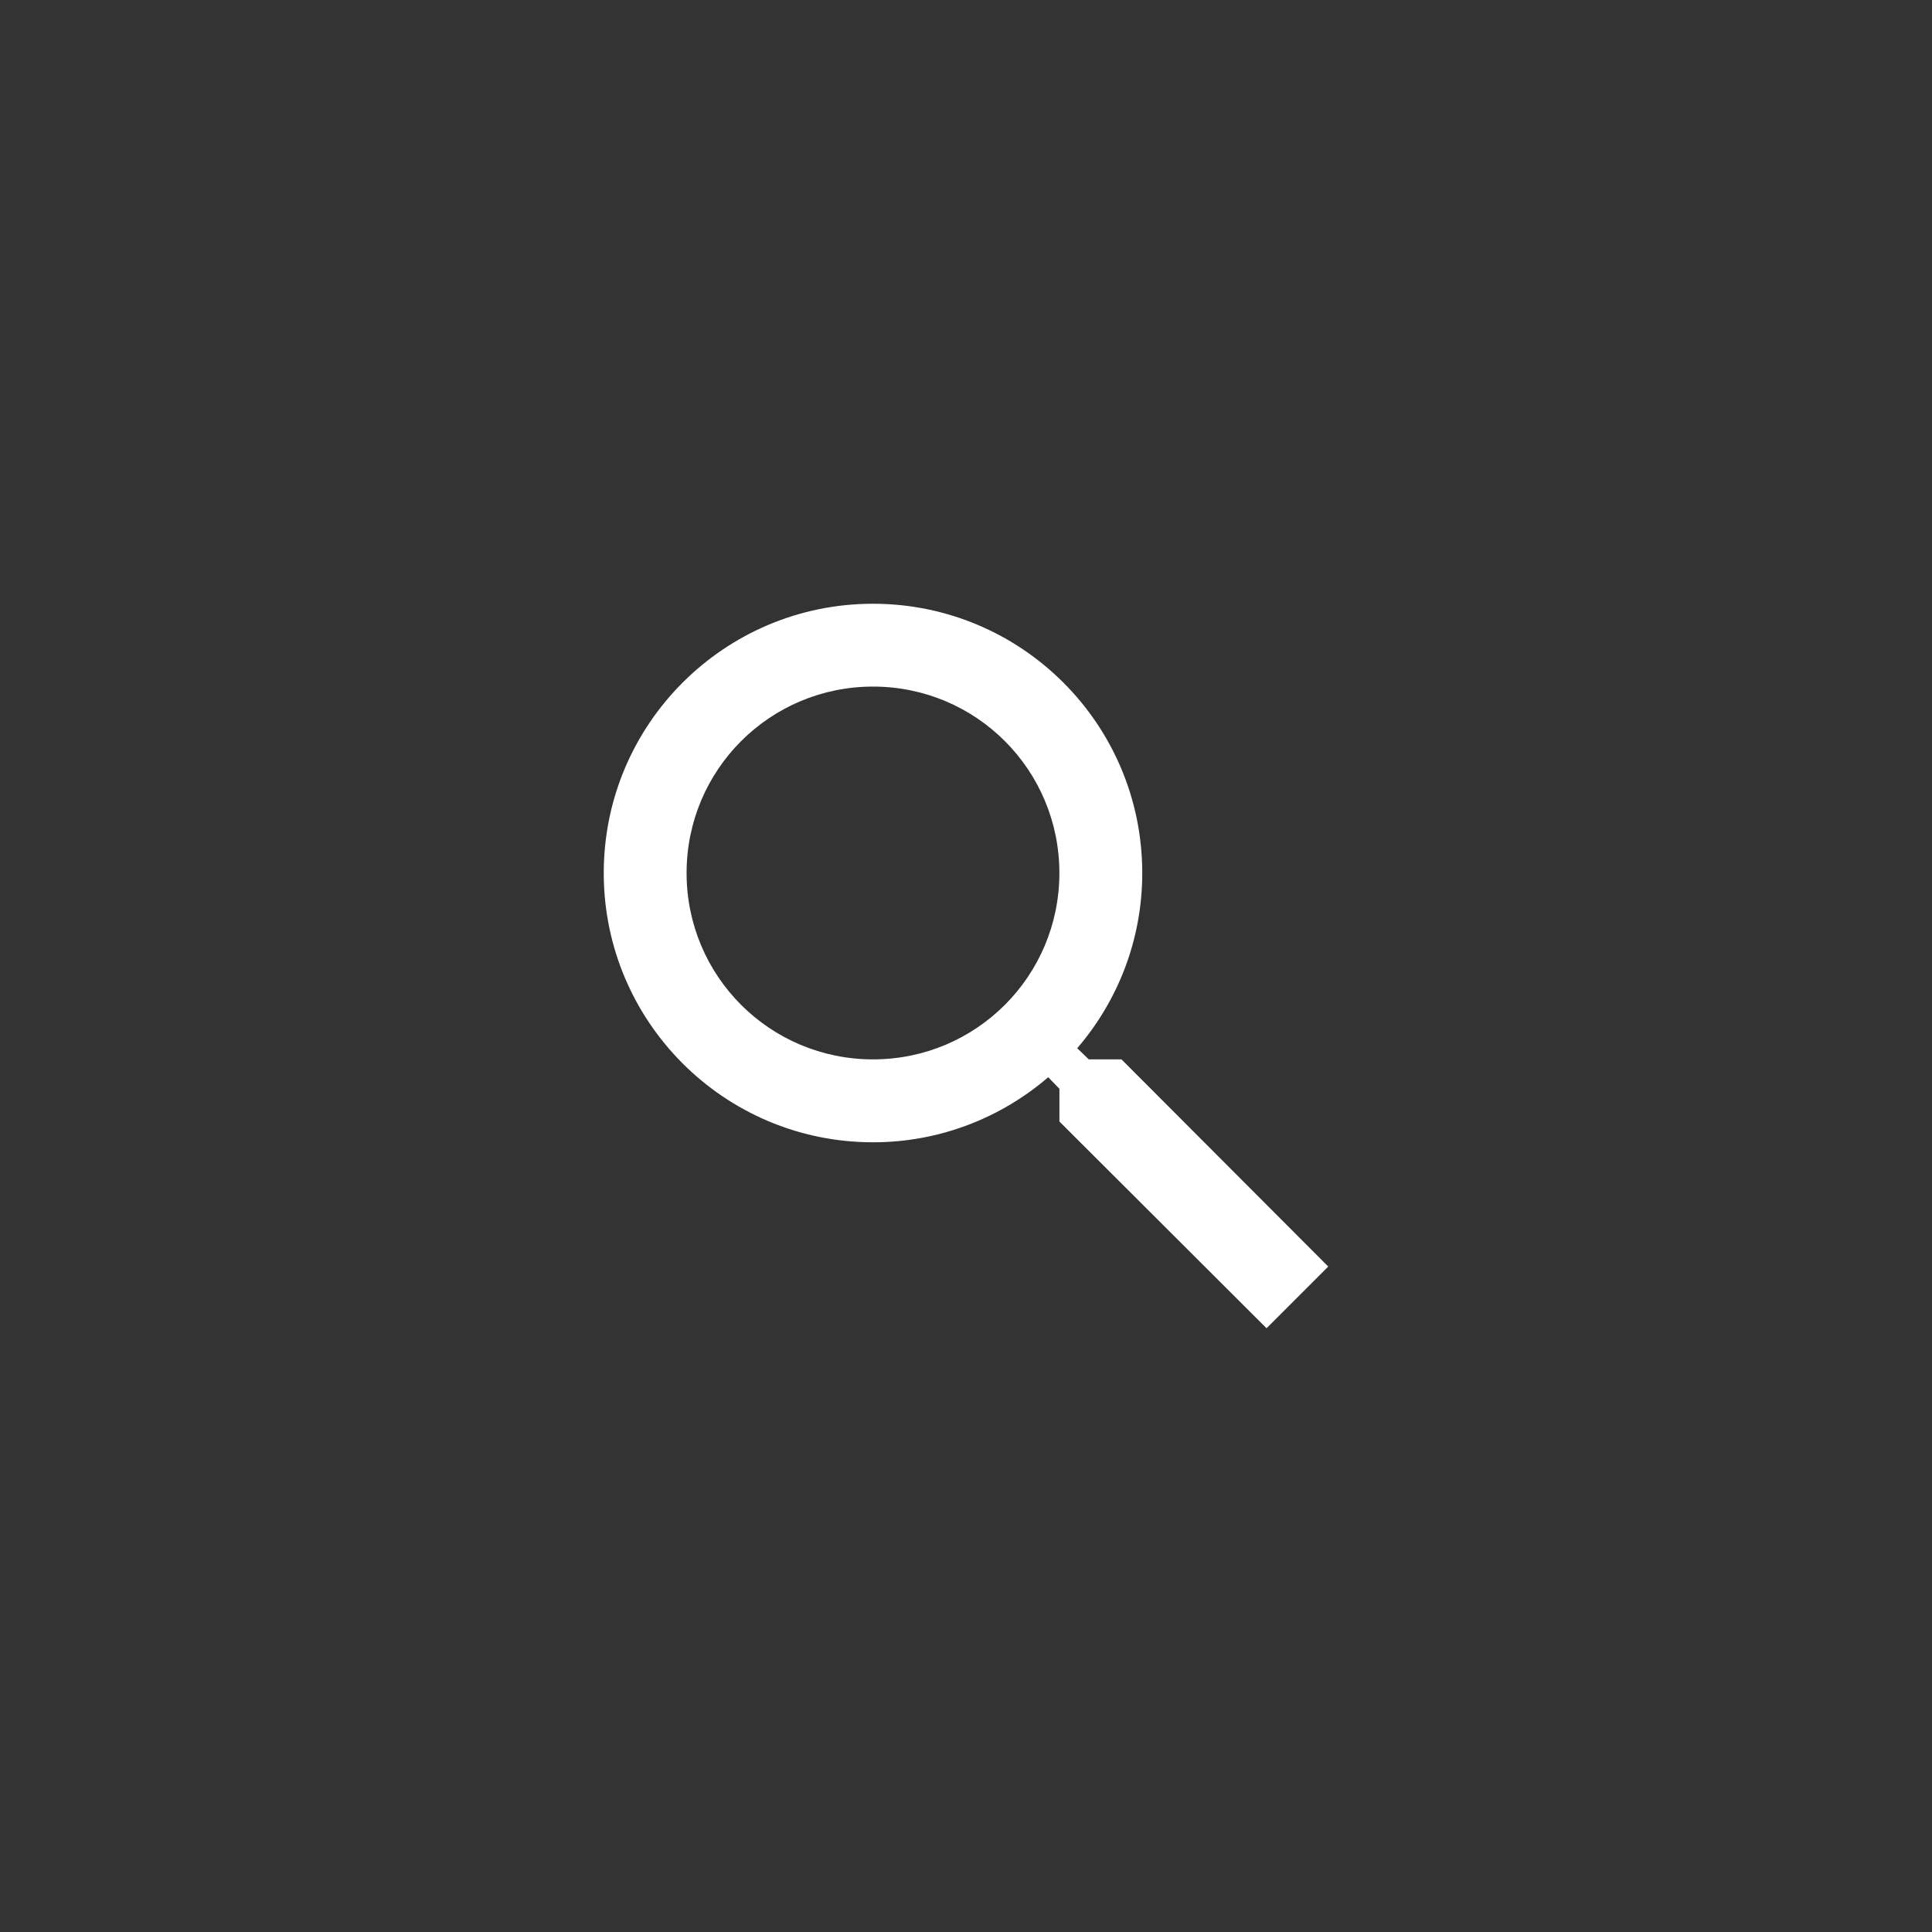 <svg xmlns="http://www.w3.org/2000/svg" width="48" height="48" viewBox="0 0 48 48">
    <rect x="0" y="0" width="48" height="48" fill="#333333" stroke="none"/>
    <g fill="none" fill-rule="evenodd">
        <g>
            <g>
                <path d="M0 0L48 0 48 48 0 48z"/>
                <path d="M12 12L36 12 36 36 12 36z"/>
                <path fill="#FFF" fill-rule="nonzero" d="M27.864 26.32h-.813l-.288-.277c1.009-1.173 1.616-2.697 1.616-4.353 0-3.695-2.995-6.69-6.69-6.69C17.996 15 15 17.995 15 21.69c0 3.694 2.995 6.69 6.69 6.69 1.656 0 3.18-.608 4.353-1.617l.278.288v.813L31.467 33 33 31.467l-5.136-5.146zm-6.174 0c-2.563 0-4.632-2.068-4.632-4.63 0-2.563 2.069-4.632 4.632-4.632 2.562 0 4.63 2.069 4.63 4.632 0 2.562-2.068 4.63-4.63 4.63z"/>
            </g>
        </g>
    </g>
</svg>
